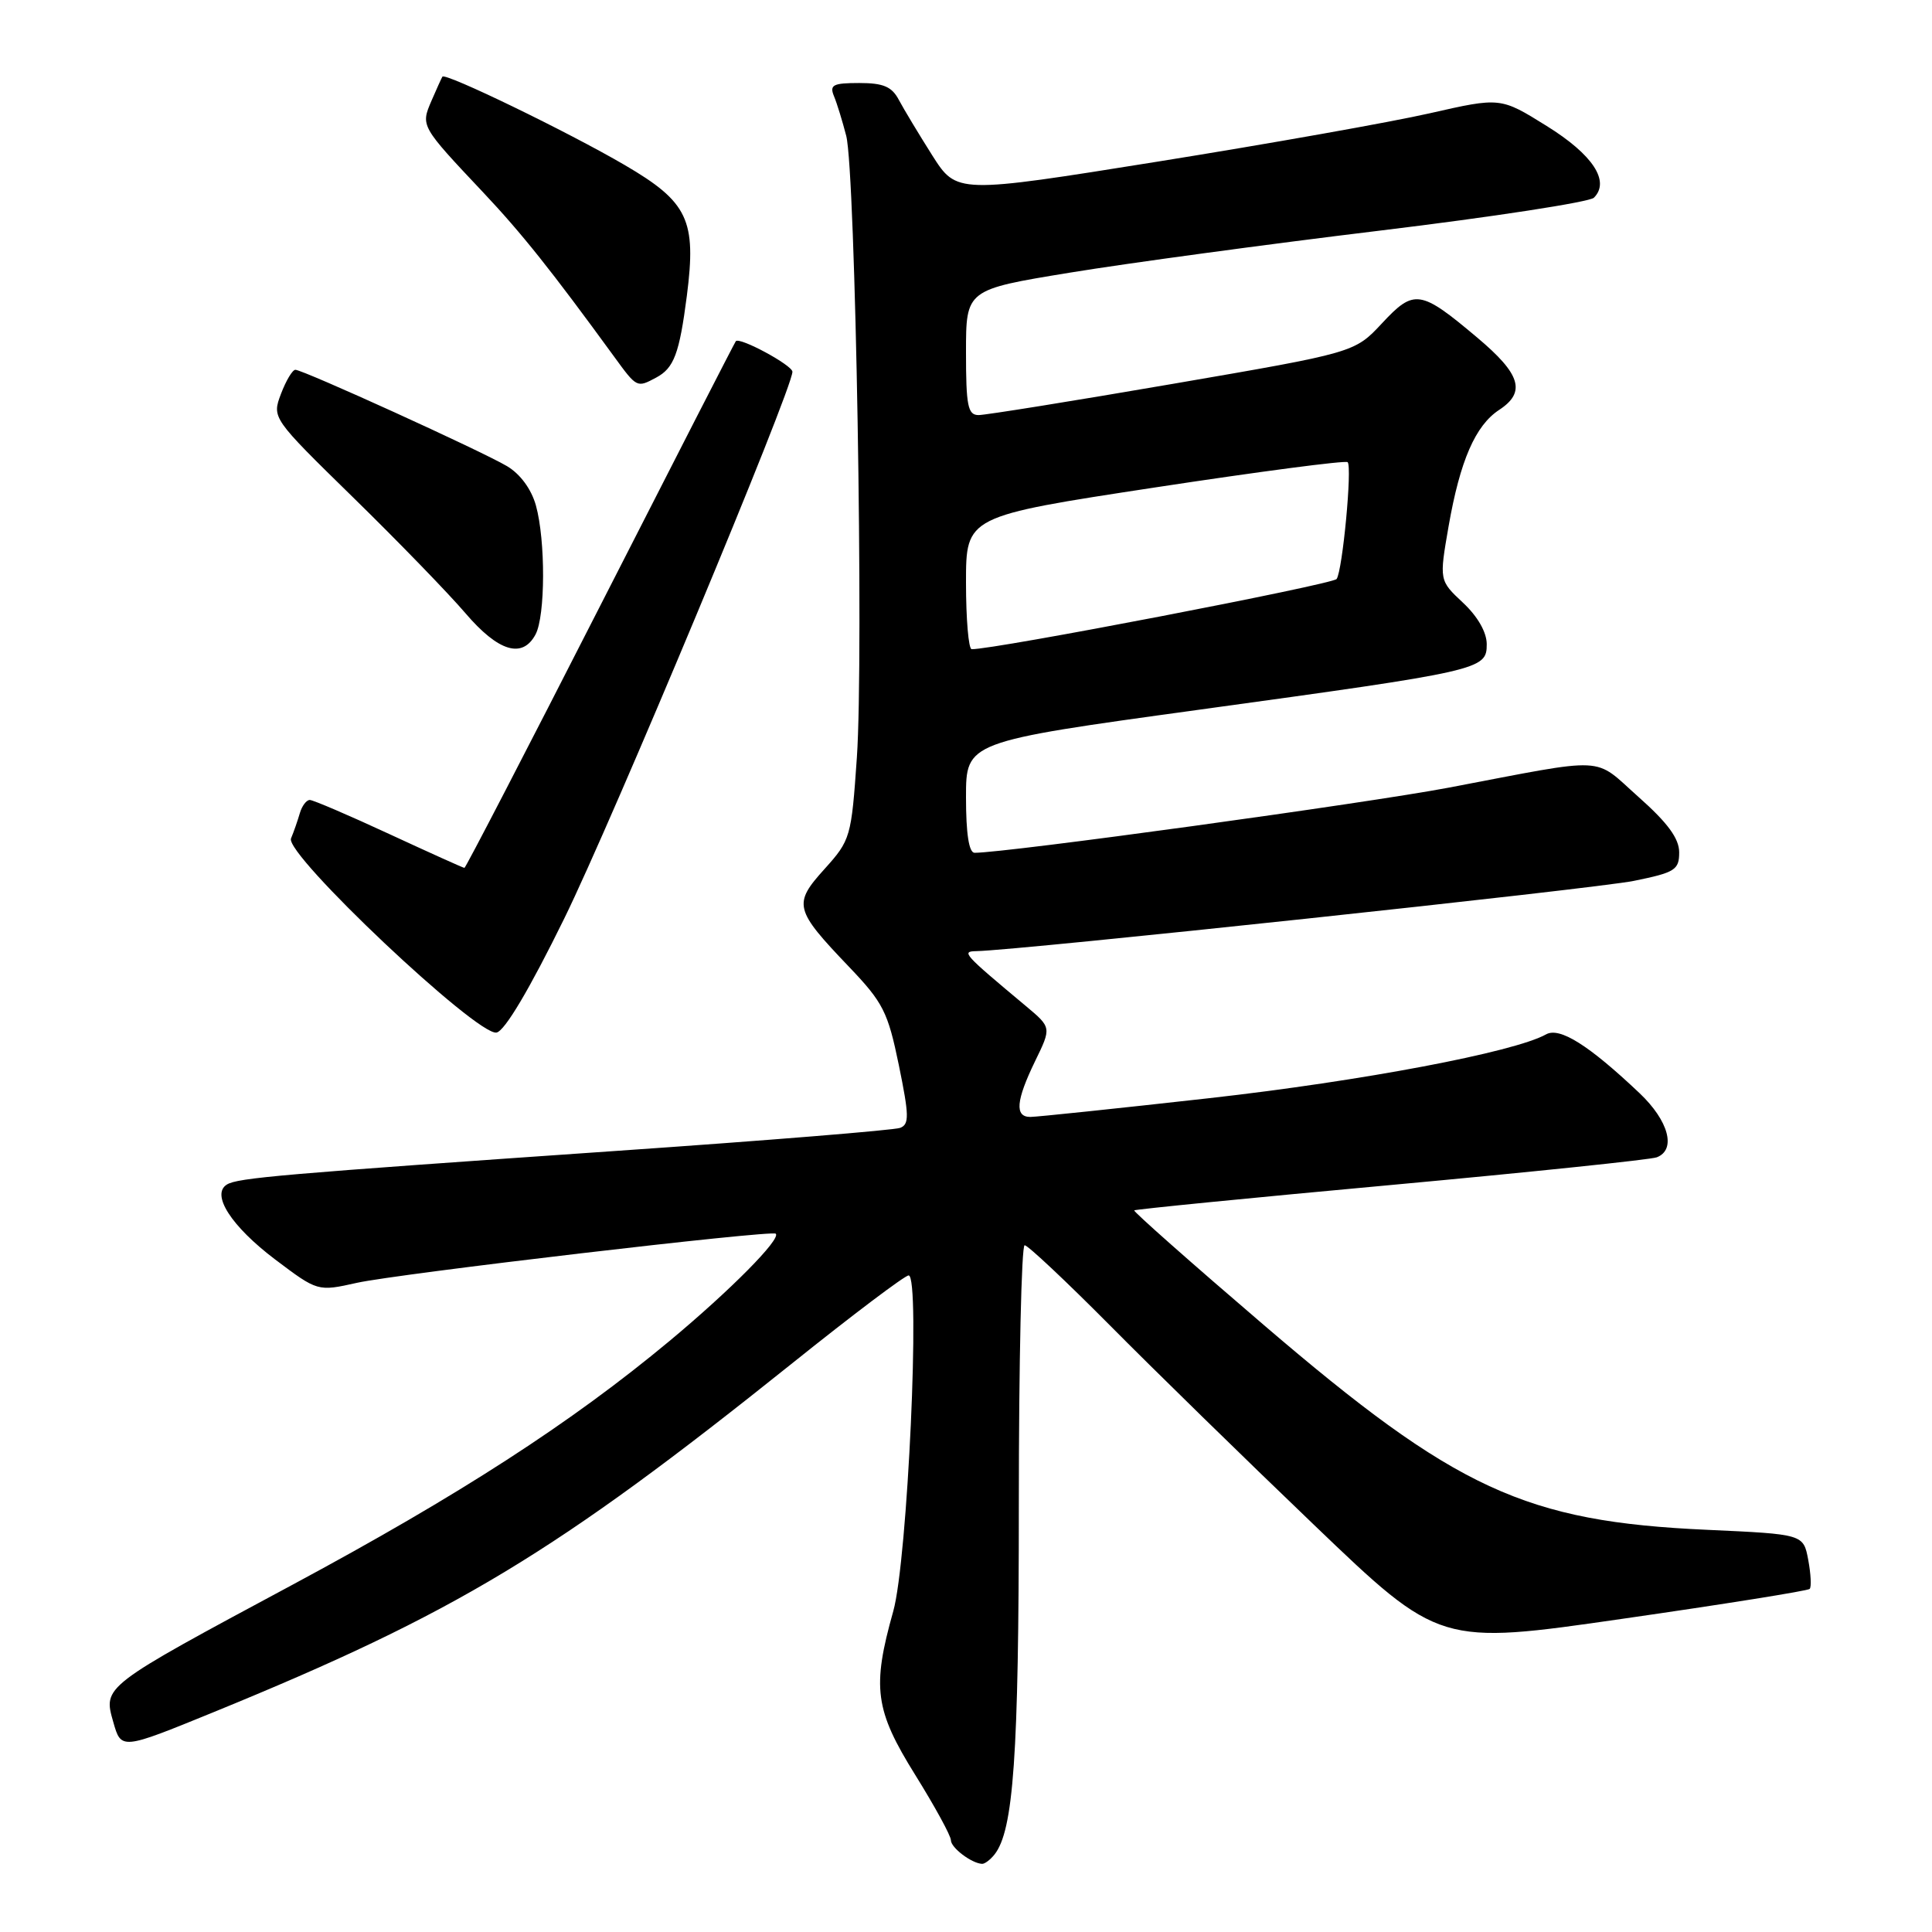 <?xml version="1.0" encoding="UTF-8" standalone="no"?>
<!DOCTYPE svg PUBLIC "-//W3C//DTD SVG 1.1//EN" "http://www.w3.org/Graphics/SVG/1.1/DTD/svg11.dtd" >
<svg xmlns="http://www.w3.org/2000/svg" xmlns:xlink="http://www.w3.org/1999/xlink" version="1.1" viewBox="0 0 256 256">
 <g >
 <path fill="currentColor"
d=" M 131.76 245.75 C 134.30 242.59 135.00 232.62 135.00 199.45 C 135.00 180.50 135.35 165.00 135.77 165.00 C 136.19 165.00 141.25 169.76 147.02 175.57 C 152.78 181.39 164.98 193.31 174.13 202.07 C 190.75 218.00 190.75 218.00 215.05 214.49 C 228.41 212.57 239.55 210.79 239.79 210.54 C 240.04 210.30 239.95 208.56 239.60 206.69 C 238.96 203.29 238.96 203.29 226.23 202.71 C 202.11 201.63 192.93 197.39 167.46 175.57 C 157.87 167.36 150.14 160.52 150.29 160.38 C 150.43 160.24 165.74 158.72 184.30 157.02 C 202.86 155.31 218.72 153.66 219.53 153.35 C 222.14 152.35 221.12 148.52 217.25 144.85 C 210.52 138.48 206.66 136.05 204.86 137.06 C 200.64 139.42 180.46 143.24 160.27 145.51 C 148.04 146.88 137.35 148.00 136.52 148.00 C 134.43 148.00 134.62 145.84 137.16 140.60 C 139.33 136.15 139.33 136.15 135.95 133.32 C 127.61 126.35 127.35 126.07 129.38 126.03 C 134.88 125.94 211.40 117.76 216.50 116.72 C 221.95 115.61 222.50 115.27 222.50 112.94 C 222.50 111.11 220.98 109.03 217.11 105.60 C 211.00 100.17 213.41 100.29 192.00 104.36 C 180.98 106.45 133.35 113.00 129.14 113.00 C 128.39 113.00 128.00 110.47 128.00 105.65 C 128.00 98.29 128.00 98.29 158.75 94.06 C 196.36 88.89 197.00 88.75 197.00 85.36 C 197.00 83.78 195.80 81.68 193.85 79.86 C 190.70 76.91 190.70 76.91 191.95 69.71 C 193.47 61.04 195.49 56.38 198.65 54.31 C 202.23 51.96 201.51 49.58 195.75 44.74 C 188.20 38.38 187.38 38.26 183.12 42.84 C 179.50 46.72 179.50 46.72 155.42 50.86 C 142.17 53.14 130.58 55.00 129.67 55.00 C 128.24 55.00 128.00 53.78 128.00 46.69 C 128.00 38.38 128.00 38.38 141.75 36.13 C 149.31 34.89 167.80 32.38 182.83 30.56 C 197.86 28.74 210.63 26.77 211.20 26.20 C 213.38 24.02 211.06 20.49 204.94 16.69 C 198.82 12.88 198.82 12.88 189.45 15.01 C 184.31 16.18 168.09 19.06 153.43 21.41 C 126.77 25.68 126.77 25.68 123.53 20.59 C 121.76 17.79 119.77 14.49 119.11 13.25 C 118.18 11.48 117.06 11.00 113.86 11.00 C 110.37 11.00 109.89 11.25 110.51 12.75 C 110.91 13.71 111.63 16.07 112.13 18.00 C 113.36 22.82 114.46 87.00 113.54 100.36 C 112.81 110.95 112.70 111.32 109.26 115.14 C 105.06 119.79 105.24 120.51 112.50 128.11 C 117.03 132.85 117.65 134.09 119.10 141.13 C 120.47 147.82 120.50 148.98 119.27 149.45 C 118.48 149.75 101.56 151.13 81.67 152.50 C 37.22 155.58 31.50 156.07 30.06 156.96 C 27.93 158.28 30.66 162.50 36.45 166.88 C 42.10 171.14 42.10 171.14 47.30 169.98 C 52.63 168.79 102.27 162.96 102.79 163.47 C 103.52 164.17 96.77 170.98 88.71 177.69 C 75.67 188.54 60.91 198.08 38.79 209.97 C 13.53 223.53 13.66 223.44 15.01 228.18 C 16.06 231.87 16.06 231.87 28.28 226.88 C 60.40 213.75 73.48 205.86 105.00 180.62 C 112.97 174.23 119.90 169.00 120.40 169.00 C 121.99 169.00 120.26 206.78 118.36 213.50 C 115.52 223.60 115.92 226.59 121.27 235.18 C 123.87 239.36 126.00 243.25 126.00 243.84 C 126.00 244.83 128.73 246.90 130.13 246.97 C 130.47 246.99 131.21 246.44 131.76 245.75 Z  M 74.76 121.72 C 81.18 108.65 105.00 51.57 105.00 49.26 C 105.00 48.40 98.01 44.62 97.50 45.21 C 97.36 45.37 89.28 61.14 79.54 80.25 C 69.80 99.36 61.70 115.00 61.54 115.00 C 61.38 115.00 56.89 112.97 51.55 110.50 C 46.22 108.03 41.49 106.00 41.05 106.00 C 40.60 106.00 40.01 106.79 39.73 107.75 C 39.45 108.71 38.93 110.22 38.56 111.10 C 37.70 113.18 63.23 137.29 65.79 136.82 C 66.88 136.62 70.16 131.09 74.76 121.72 Z  M 70.96 84.07 C 72.27 81.62 72.30 71.61 71.01 66.97 C 70.40 64.80 68.93 62.80 67.17 61.76 C 63.77 59.75 40.15 49.00 39.14 49.00 C 38.75 49.00 37.90 50.43 37.23 52.19 C 36.03 55.38 36.03 55.38 46.82 65.94 C 52.76 71.75 59.44 78.64 61.67 81.25 C 66.03 86.35 69.22 87.32 70.96 84.07 Z  M 86.95 50.03 C 89.31 48.77 90.02 46.86 91.01 39.21 C 92.30 29.15 91.18 26.78 82.78 21.87 C 75.25 17.47 58.99 9.59 58.62 10.16 C 58.50 10.35 57.85 11.79 57.17 13.36 C 55.74 16.70 55.72 16.68 64.03 25.50 C 69.13 30.91 73.05 35.83 81.37 47.25 C 84.40 51.41 84.39 51.40 86.95 50.03 Z  M 128.00 77.20 C 128.00 68.41 128.00 68.41 153.05 64.59 C 166.83 62.49 178.32 60.98 178.57 61.24 C 179.19 61.86 177.90 75.57 177.11 76.72 C 176.62 77.43 131.53 86.11 128.75 86.02 C 128.34 86.01 128.00 82.04 128.00 77.20 Z "/>
</g>
</svg>